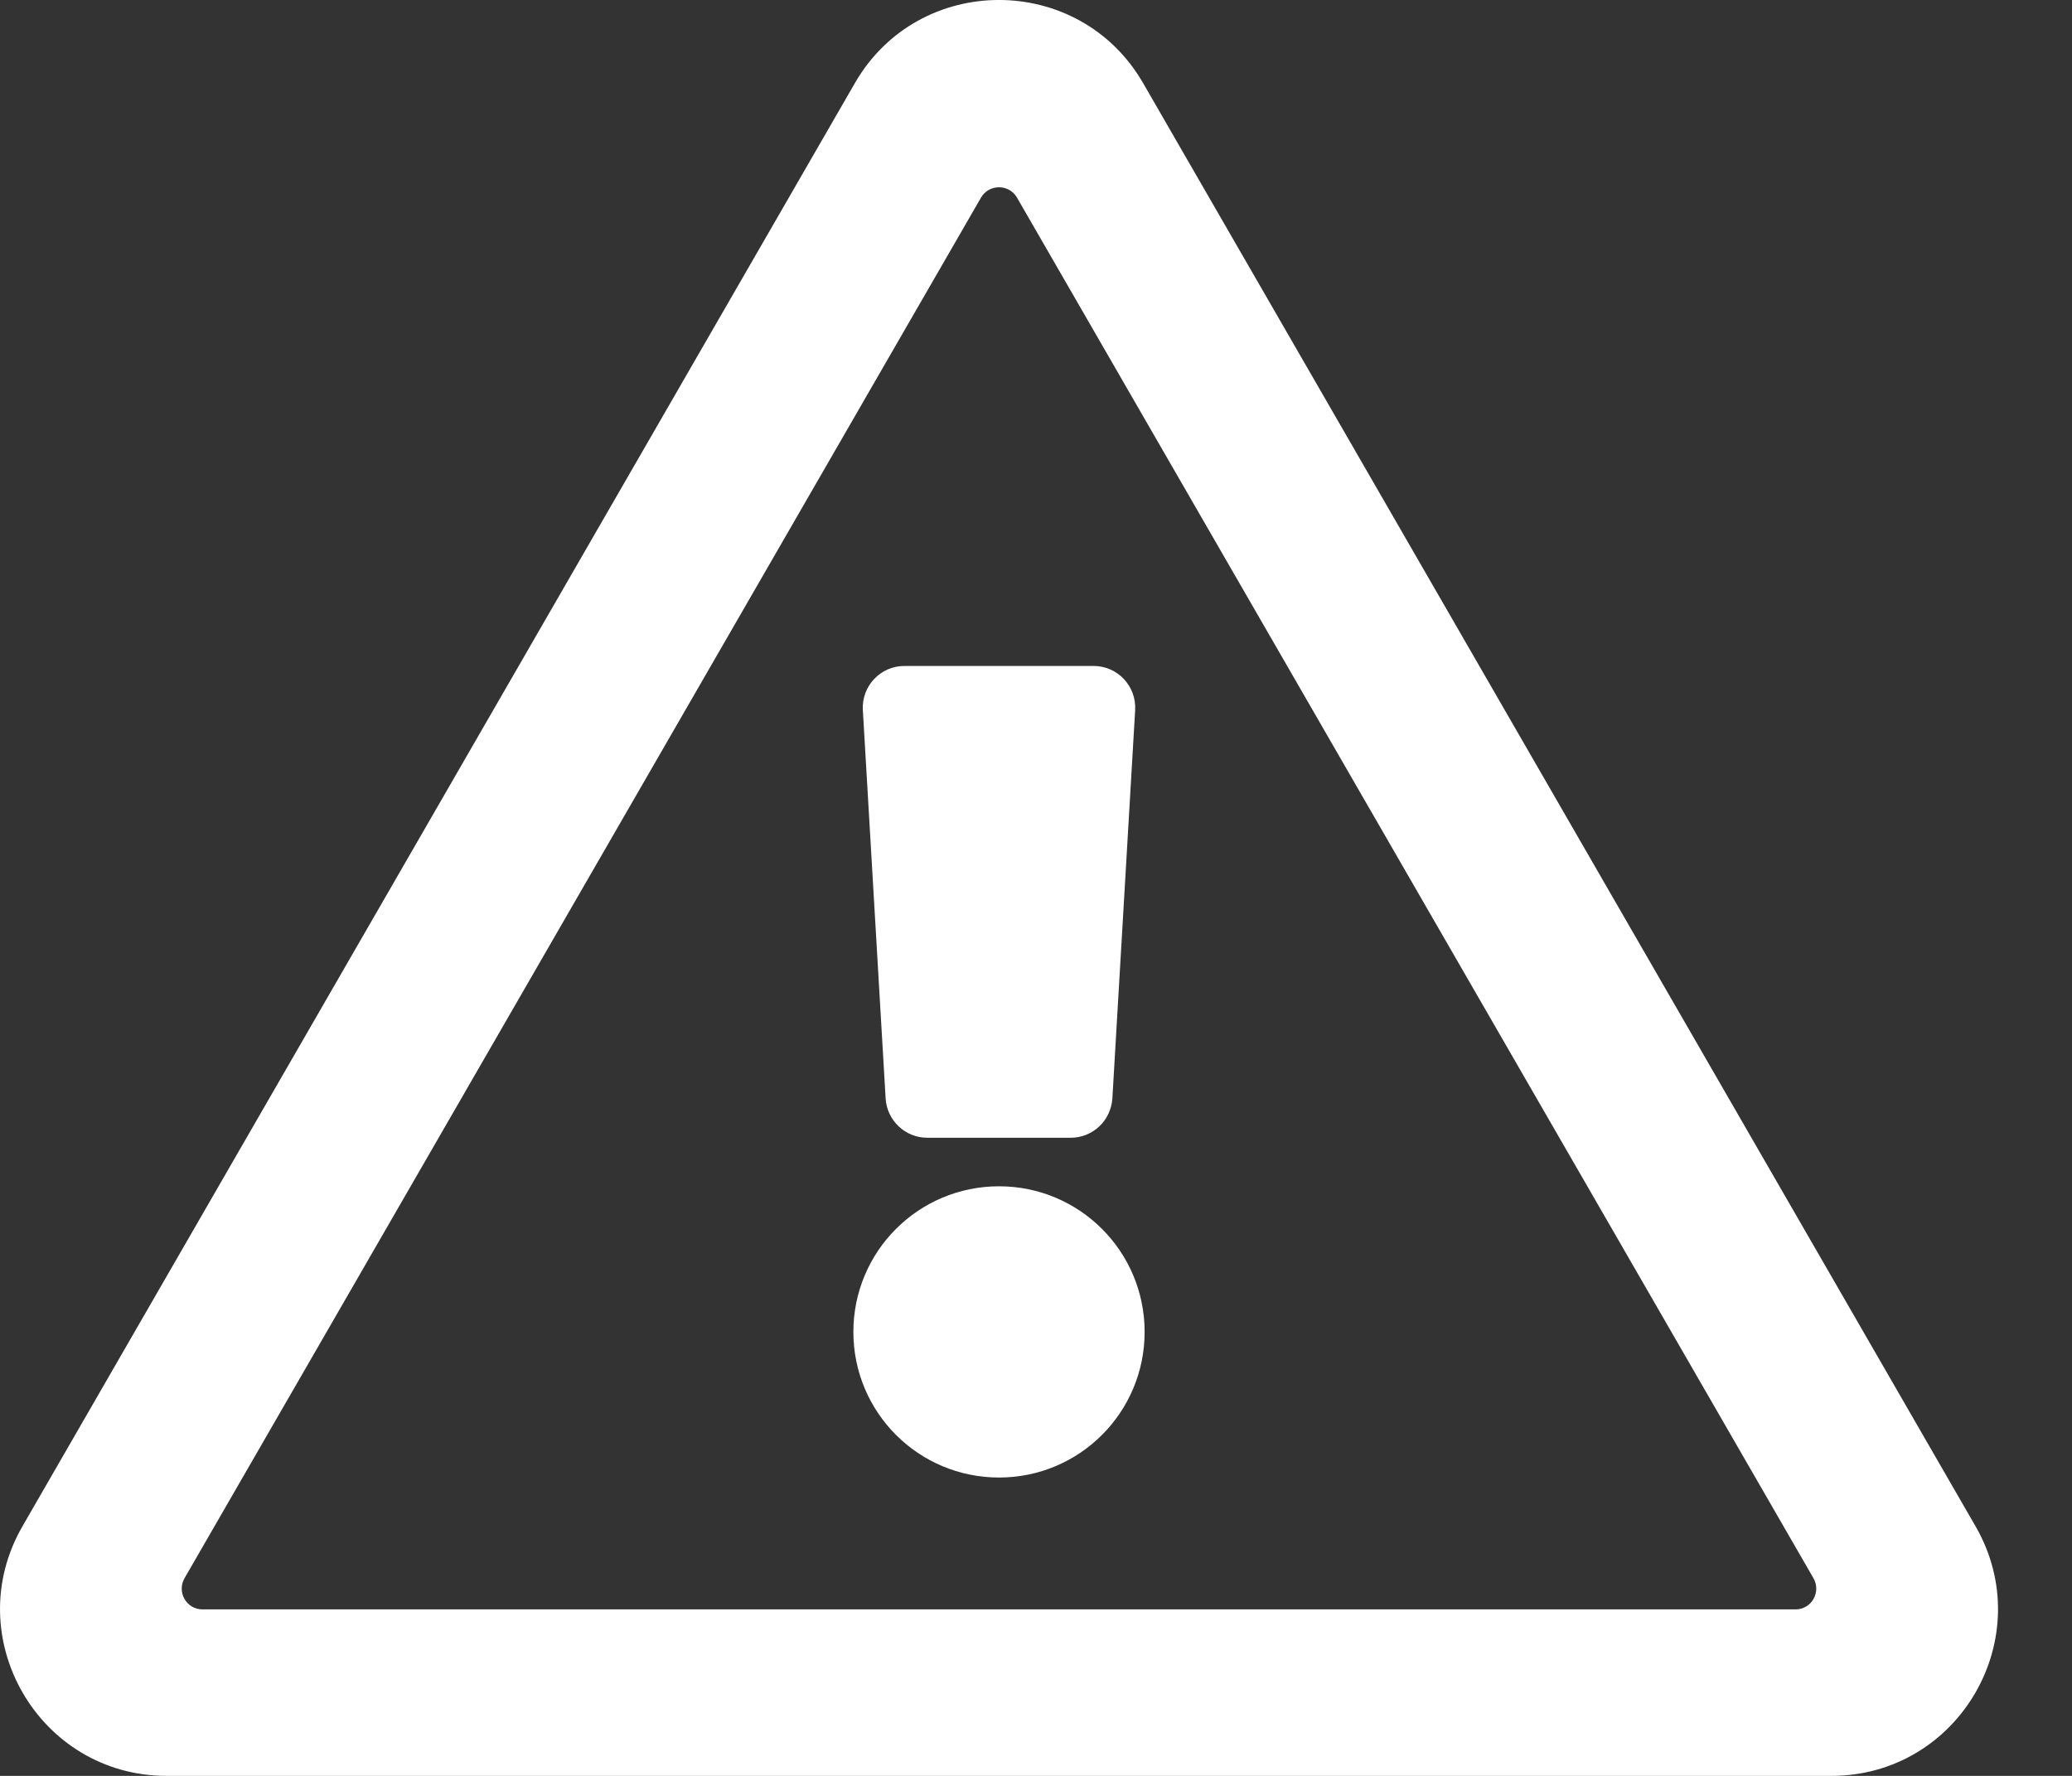 <svg width="14" height="12" viewBox="0 0 14 12" fill="none" xmlns="http://www.w3.org/2000/svg">
<rect x="0" y="0" width="14" height="12" fill="#333333" stroke="none"/>
<path d="M5.83 4.798L5.984 7.423C5.993 7.571 6.116 7.688 6.265 7.688H7.235C7.307 7.688 7.376 7.66 7.428 7.611C7.48 7.562 7.511 7.494 7.516 7.423L7.67 4.798C7.679 4.636 7.551 4.5 7.389 4.5H6.111C5.949 4.5 5.821 4.636 5.83 4.798ZM7.734 9C7.734 9.544 7.294 9.984 6.75 9.984C6.206 9.984 5.766 9.544 5.766 9C5.766 8.456 6.206 8.016 6.75 8.016C7.294 8.016 7.734 8.456 7.734 9ZM7.724 0.562C7.292 -0.187 6.208 -0.188 5.776 0.562L0.152 10.313C-0.28 11.061 0.261 12 1.126 12H12.374C13.238 12 13.781 11.063 13.348 10.313L7.724 0.562ZM1.247 10.664L6.628 1.336C6.682 1.242 6.818 1.242 6.872 1.336L12.253 10.664C12.307 10.758 12.24 10.875 12.132 10.875H1.368C1.26 10.875 1.193 10.758 1.247 10.664Z" fill="white"/>
</svg>
